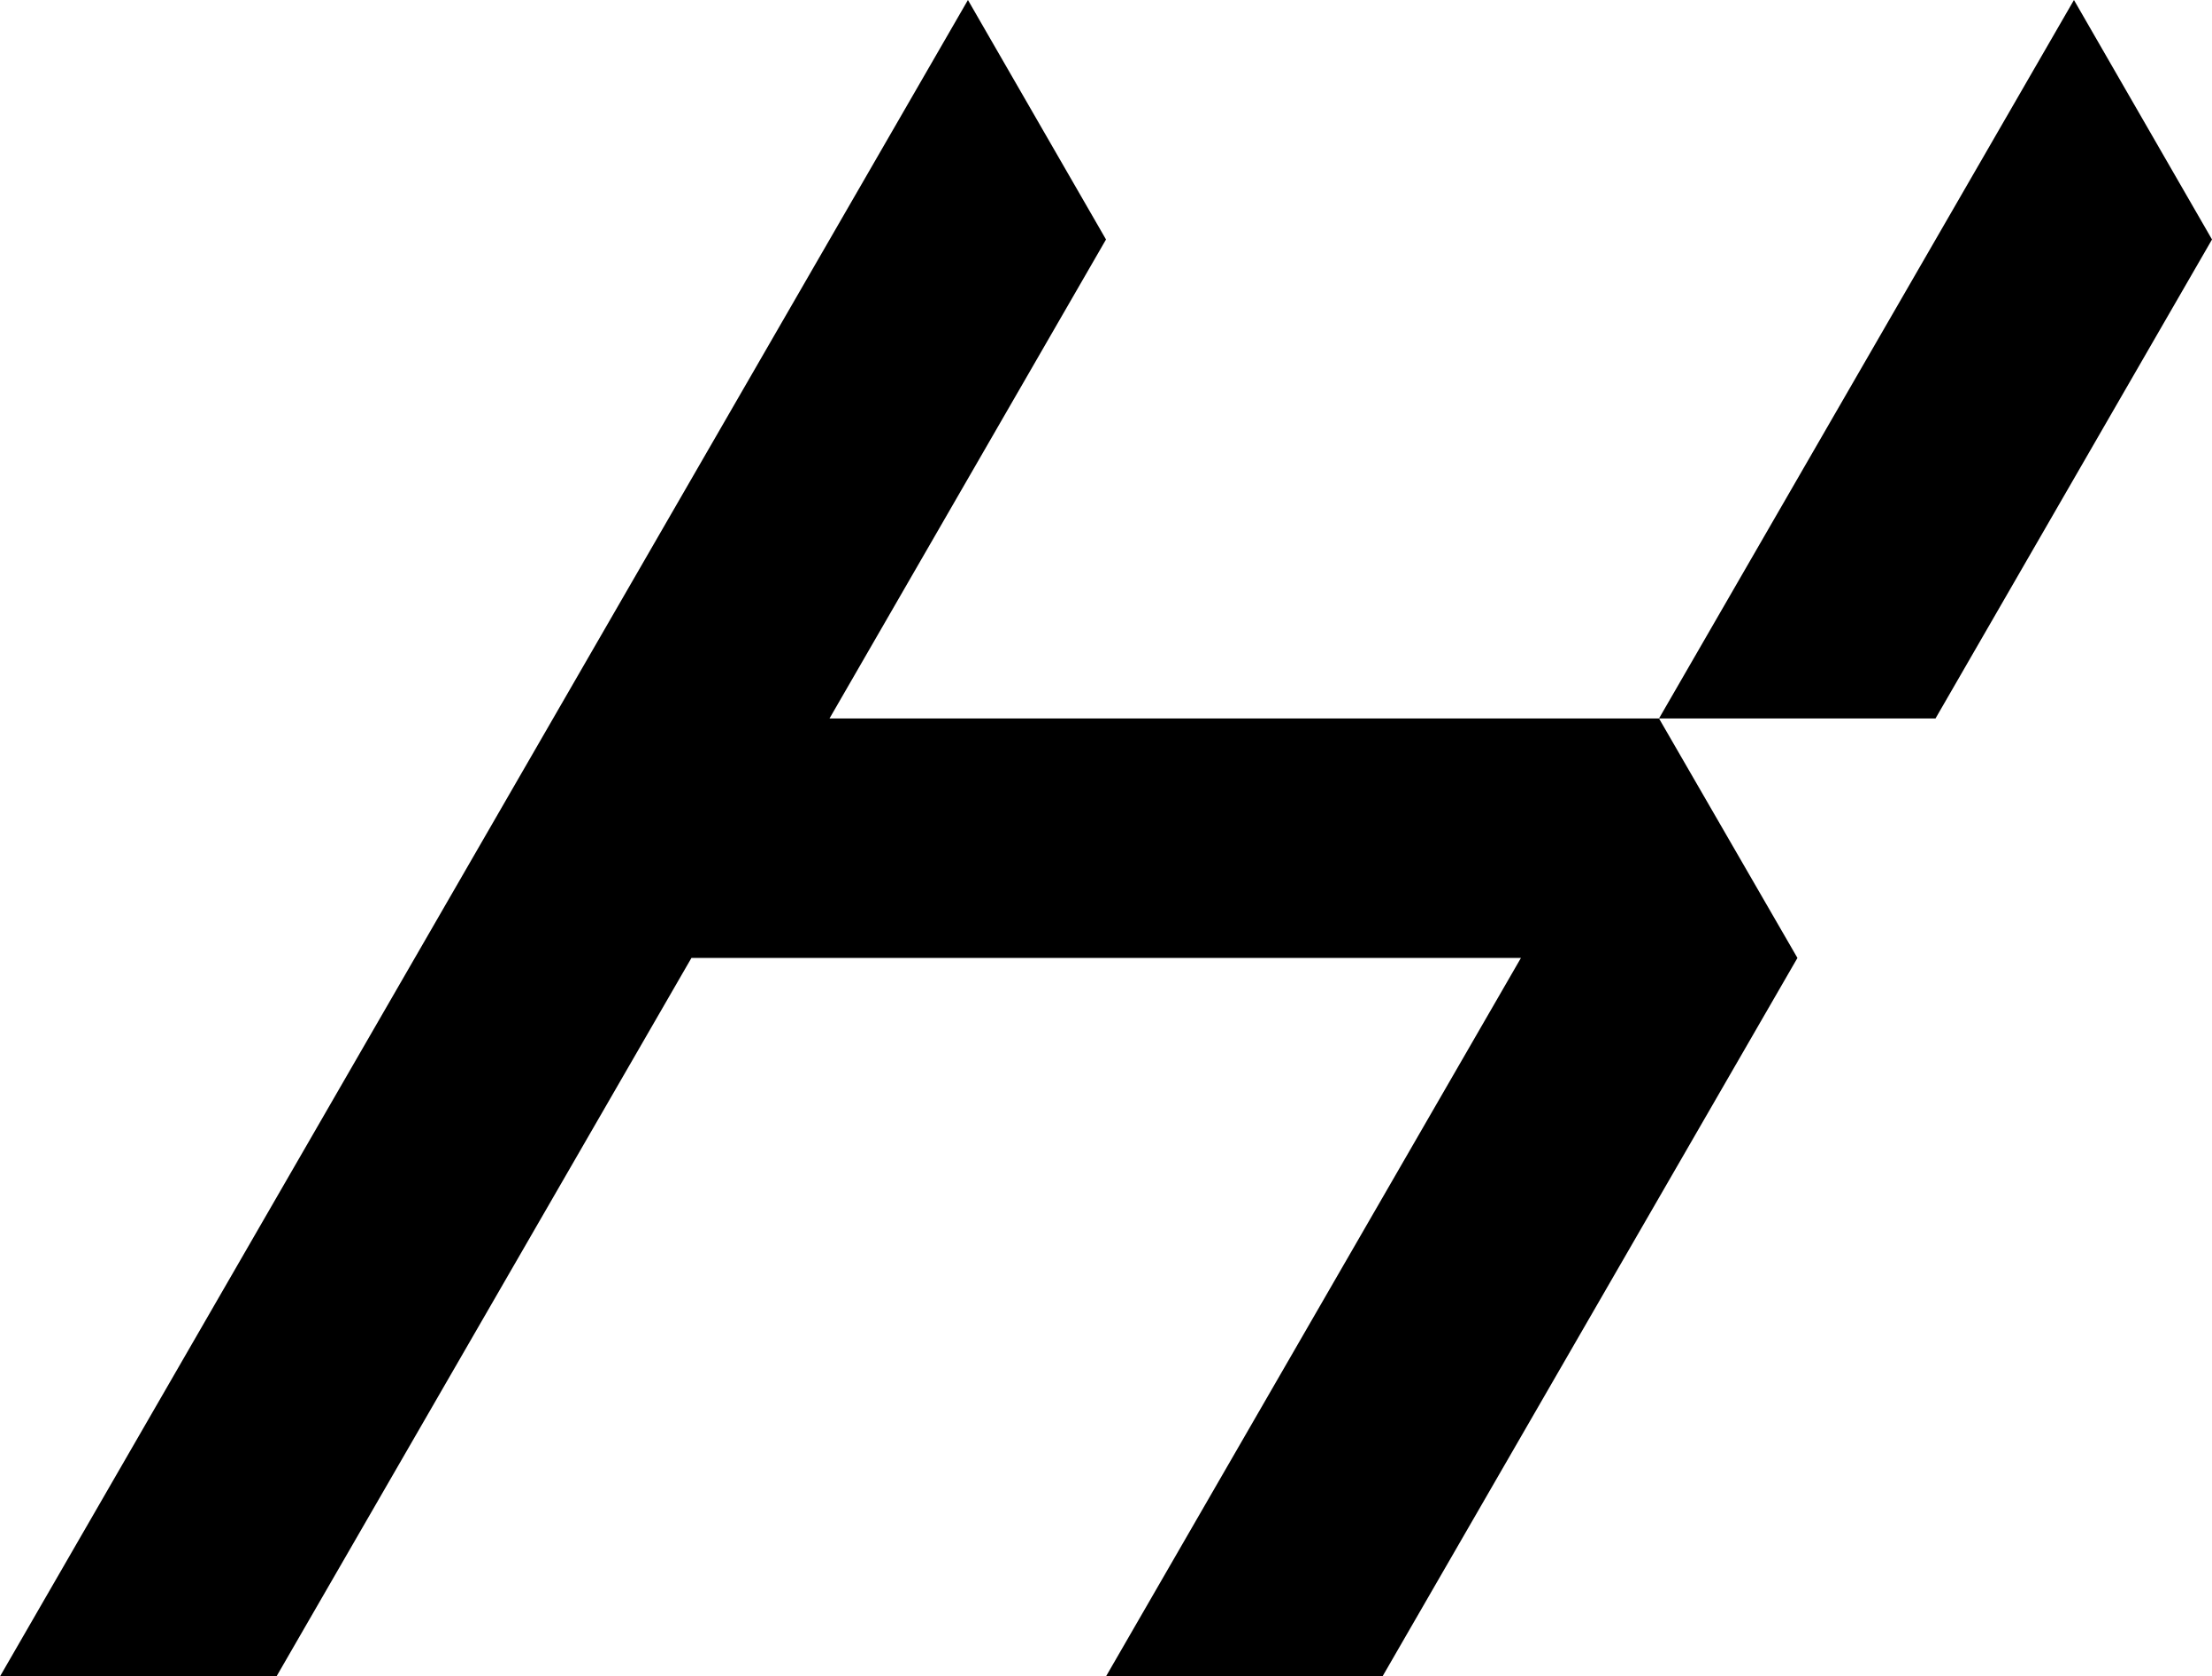 <?xml version="1.0" encoding="UTF-8" standalone="no"?>
<!-- Created with Inkscape (http://www.inkscape.org/) -->

<svg
   xmlns:dc="http://purl.org/dc/elements/1.1/"
   xmlns:cc="http://creativecommons.org/ns#"
   xmlns:rdf="http://www.w3.org/1999/02/22-rdf-syntax-ns#"
   xmlns:svg="http://www.w3.org/2000/svg"
   xmlns="http://www.w3.org/2000/svg"
   xmlns:sodipodi="http://sodipodi.sourceforge.net/DTD/sodipodi-0.dtd"
   xmlns:inkscape="http://www.inkscape.org/namespaces/inkscape"
   width="184.75"
   height="140"
   id="svg3075"
   version="1.1"
   inkscape:version="0.48.4 r9939"
   sodipodi:docname="ivory_k.svg">
  <defs
     id="defs3077" />
  <sodipodi:namedview
     id="base"
     pagecolor="#ffffff"
     bordercolor="#666666"
     borderopacity="1.0"
     inkscape:pageopacity="0.0"
     inkscape:pageshadow="2"
     inkscape:zoom="3.959798"
     inkscape:cx="62.196693"
     inkscape:cy="67.485644"
     inkscape:document-units="px"
     inkscape:current-layer="layer1"
     showgrid="false"
     fit-margin-top="0"
     fit-margin-left="0"
     fit-margin-right="0"
     fit-margin-bottom="0"
     inkscape:window-width="1920"
     inkscape:window-height="1018"
     inkscape:window-x="-8"
     inkscape:window-y="-8"
     inkscape:window-maximized="1" />
  <g
     inkscape:label="Layer 1"
     inkscape:groupmode="layer"
     id="layer1"
     transform="translate(-282.625,-462.362)">
    <path
       style="fill:#000000;fill-opacity:1;stroke:none"
       d="m 363.469,462.362 -80.844,140 23.094,0 34.656,-60 69.281,0 -34.656,60 23.094,0 34.656,-60 -11.562,-20 -69.281,0 23.094,-40 z m 57.719,60 23.094,0 23.094,-40 -11.531,-20 z"
       id="polygon1572"
       inkscape:connector-curvature="0"
       sodipodi:nodetypes="ccccccccccccccccc" />
  </g>
</svg>
